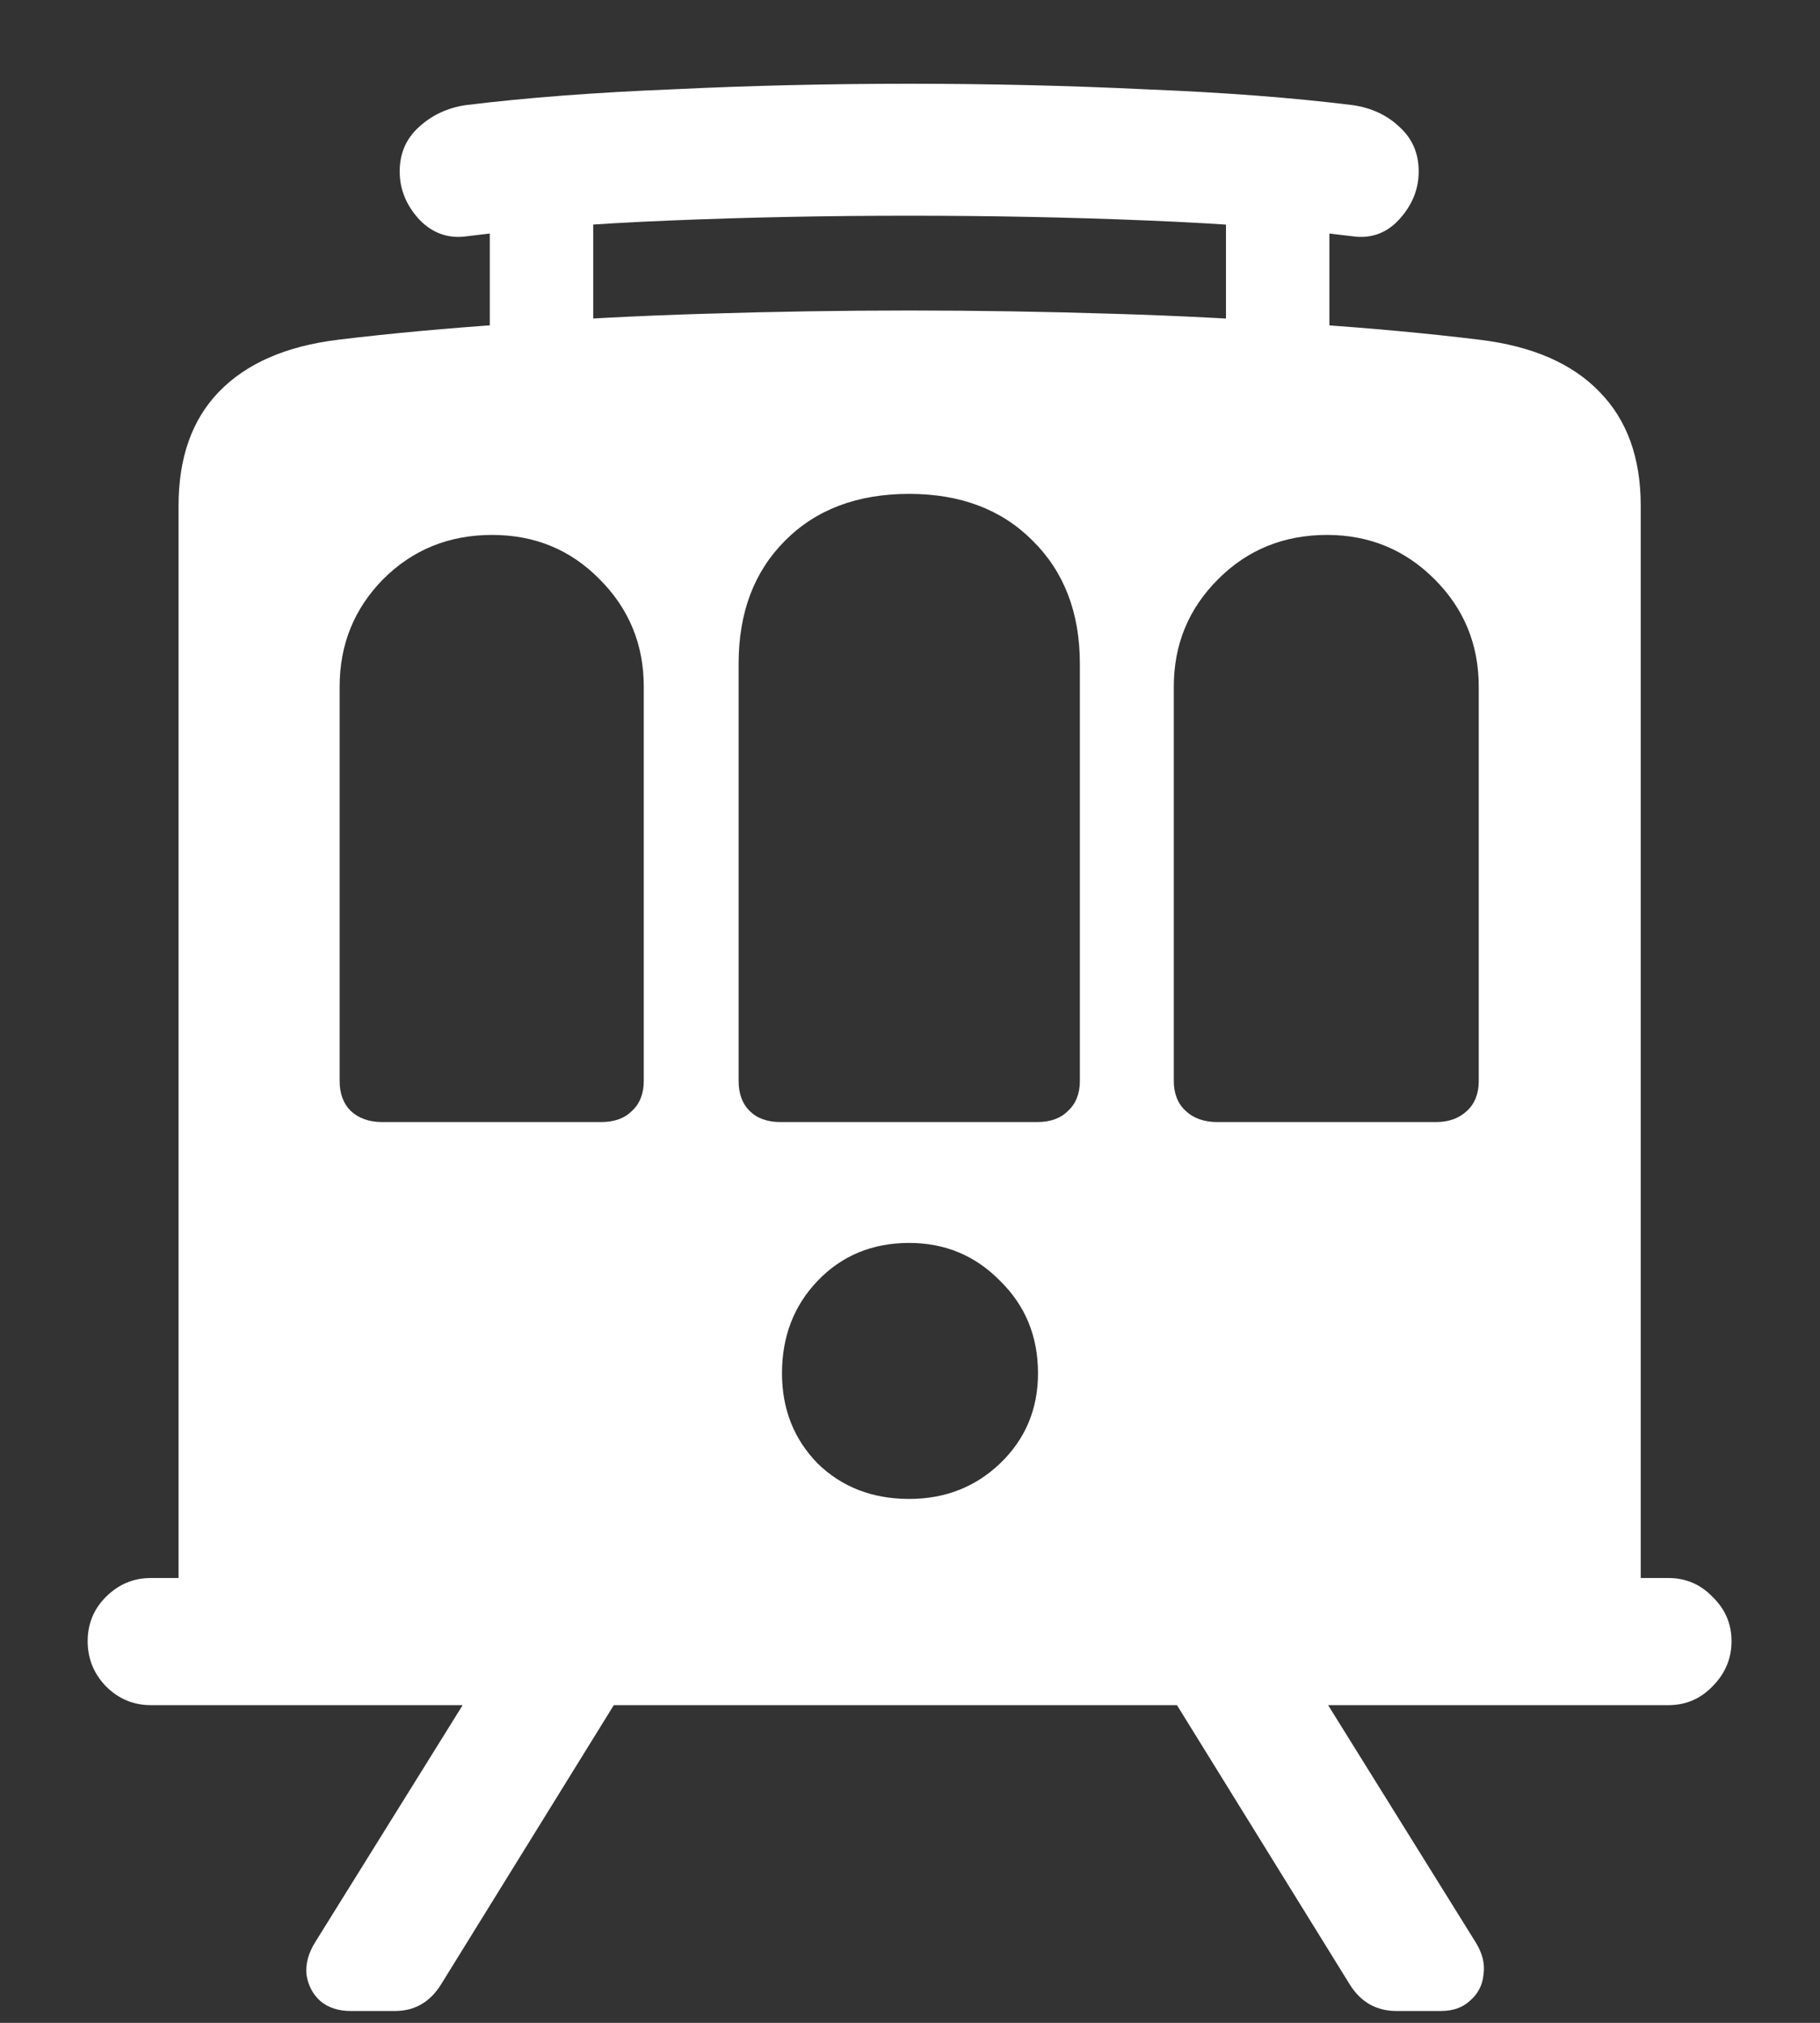 <svg width="18" height="20" viewBox="0 0 18 20" fill="none" xmlns="http://www.w3.org/2000/svg">
<rect x="0" y="0" width="18" height="20" fill="#333333" stroke="none"/>
<path d="M1.766 15.727H16.227V5C16.227 4.526 16.091 4.151 15.82 3.875C15.55 3.594 15.154 3.422 14.633 3.359C14.128 3.297 13.565 3.245 12.945 3.203C12.325 3.156 11.677 3.122 11 3.102C10.328 3.081 9.659 3.07 8.992 3.07C8.32 3.07 7.648 3.081 6.977 3.102C6.305 3.122 5.659 3.156 5.039 3.203C4.419 3.245 3.854 3.297 3.344 3.359C2.828 3.422 2.435 3.594 2.164 3.875C1.898 4.151 1.766 4.526 1.766 5V15.727ZM3.359 10.688V6.789C3.359 6.372 3.503 6.018 3.789 5.727C4.081 5.435 4.44 5.289 4.867 5.289C5.289 5.289 5.643 5.435 5.93 5.727C6.221 6.018 6.367 6.372 6.367 6.789V10.688C6.367 10.812 6.328 10.912 6.25 10.984C6.177 11.057 6.076 11.094 5.945 11.094H3.781C3.651 11.094 3.547 11.057 3.469 10.984C3.396 10.912 3.359 10.812 3.359 10.688ZM7.305 10.688V6.562C7.305 6.057 7.458 5.651 7.766 5.344C8.073 5.036 8.482 4.883 8.992 4.883C9.497 4.883 9.904 5.036 10.211 5.344C10.523 5.651 10.68 6.057 10.68 6.562V10.688C10.68 10.812 10.641 10.912 10.562 10.984C10.49 11.057 10.388 11.094 10.258 11.094H7.719C7.589 11.094 7.487 11.057 7.414 10.984C7.341 10.912 7.305 10.812 7.305 10.688ZM11.609 10.688V6.789C11.609 6.372 11.755 6.018 12.047 5.727C12.338 5.435 12.698 5.289 13.125 5.289C13.542 5.289 13.896 5.435 14.188 5.727C14.479 6.018 14.625 6.372 14.625 6.789V10.688C14.625 10.812 14.586 10.912 14.508 10.984C14.43 11.057 14.328 11.094 14.203 11.094H12.039C11.909 11.094 11.805 11.057 11.727 10.984C11.648 10.912 11.609 10.812 11.609 10.688ZM8.992 14.82C8.628 14.82 8.326 14.703 8.086 14.469C7.852 14.229 7.734 13.932 7.734 13.578C7.734 13.213 7.852 12.909 8.086 12.664C8.326 12.414 8.628 12.289 8.992 12.289C9.346 12.289 9.646 12.414 9.891 12.664C10.141 12.909 10.266 13.213 10.266 13.578C10.266 13.932 10.141 14.229 9.891 14.469C9.646 14.703 9.346 14.82 8.992 14.82ZM0.867 16.227C0.867 16.398 0.927 16.547 1.047 16.672C1.172 16.797 1.32 16.859 1.492 16.859H16.5C16.672 16.859 16.818 16.797 16.938 16.672C17.062 16.547 17.125 16.398 17.125 16.227C17.125 16.055 17.062 15.909 16.938 15.789C16.818 15.664 16.672 15.602 16.5 15.602H1.492C1.32 15.602 1.172 15.664 1.047 15.789C0.927 15.909 0.867 16.055 0.867 16.227ZM3.953 1.695C3.953 1.872 4.018 2.031 4.148 2.172C4.279 2.307 4.435 2.362 4.617 2.336C5.195 2.263 5.867 2.211 6.633 2.18C7.404 2.148 8.19 2.133 8.992 2.133C9.794 2.133 10.578 2.148 11.344 2.18C12.115 2.211 12.792 2.263 13.375 2.336C13.557 2.362 13.711 2.307 13.836 2.172C13.966 2.031 14.031 1.872 14.031 1.695C14.031 1.518 13.969 1.372 13.844 1.258C13.719 1.138 13.562 1.065 13.375 1.039C12.787 0.966 12.104 0.914 11.328 0.883C10.557 0.846 9.779 0.828 8.992 0.828C8.206 0.828 7.427 0.846 6.656 0.883C5.885 0.914 5.203 0.966 4.609 1.039C4.427 1.065 4.271 1.138 4.141 1.258C4.016 1.372 3.953 1.518 3.953 1.695ZM4.844 1.492V3.633H5.867V1.492H4.844ZM12.125 1.492V3.633H13.148V1.492H12.125ZM3.469 19.883H3.906C4.099 19.883 4.25 19.797 4.359 19.625L6.578 16.039H5.086L3.117 19.203C3.049 19.312 3.021 19.419 3.031 19.523C3.047 19.628 3.091 19.713 3.164 19.781C3.242 19.849 3.344 19.883 3.469 19.883ZM13.812 19.883H14.25C14.37 19.883 14.466 19.849 14.539 19.781C14.617 19.713 14.662 19.628 14.672 19.523C14.688 19.419 14.662 19.312 14.594 19.203L12.625 16.039H11.133L13.352 19.625C13.461 19.797 13.615 19.883 13.812 19.883Z" fill="white"/>
</svg>
